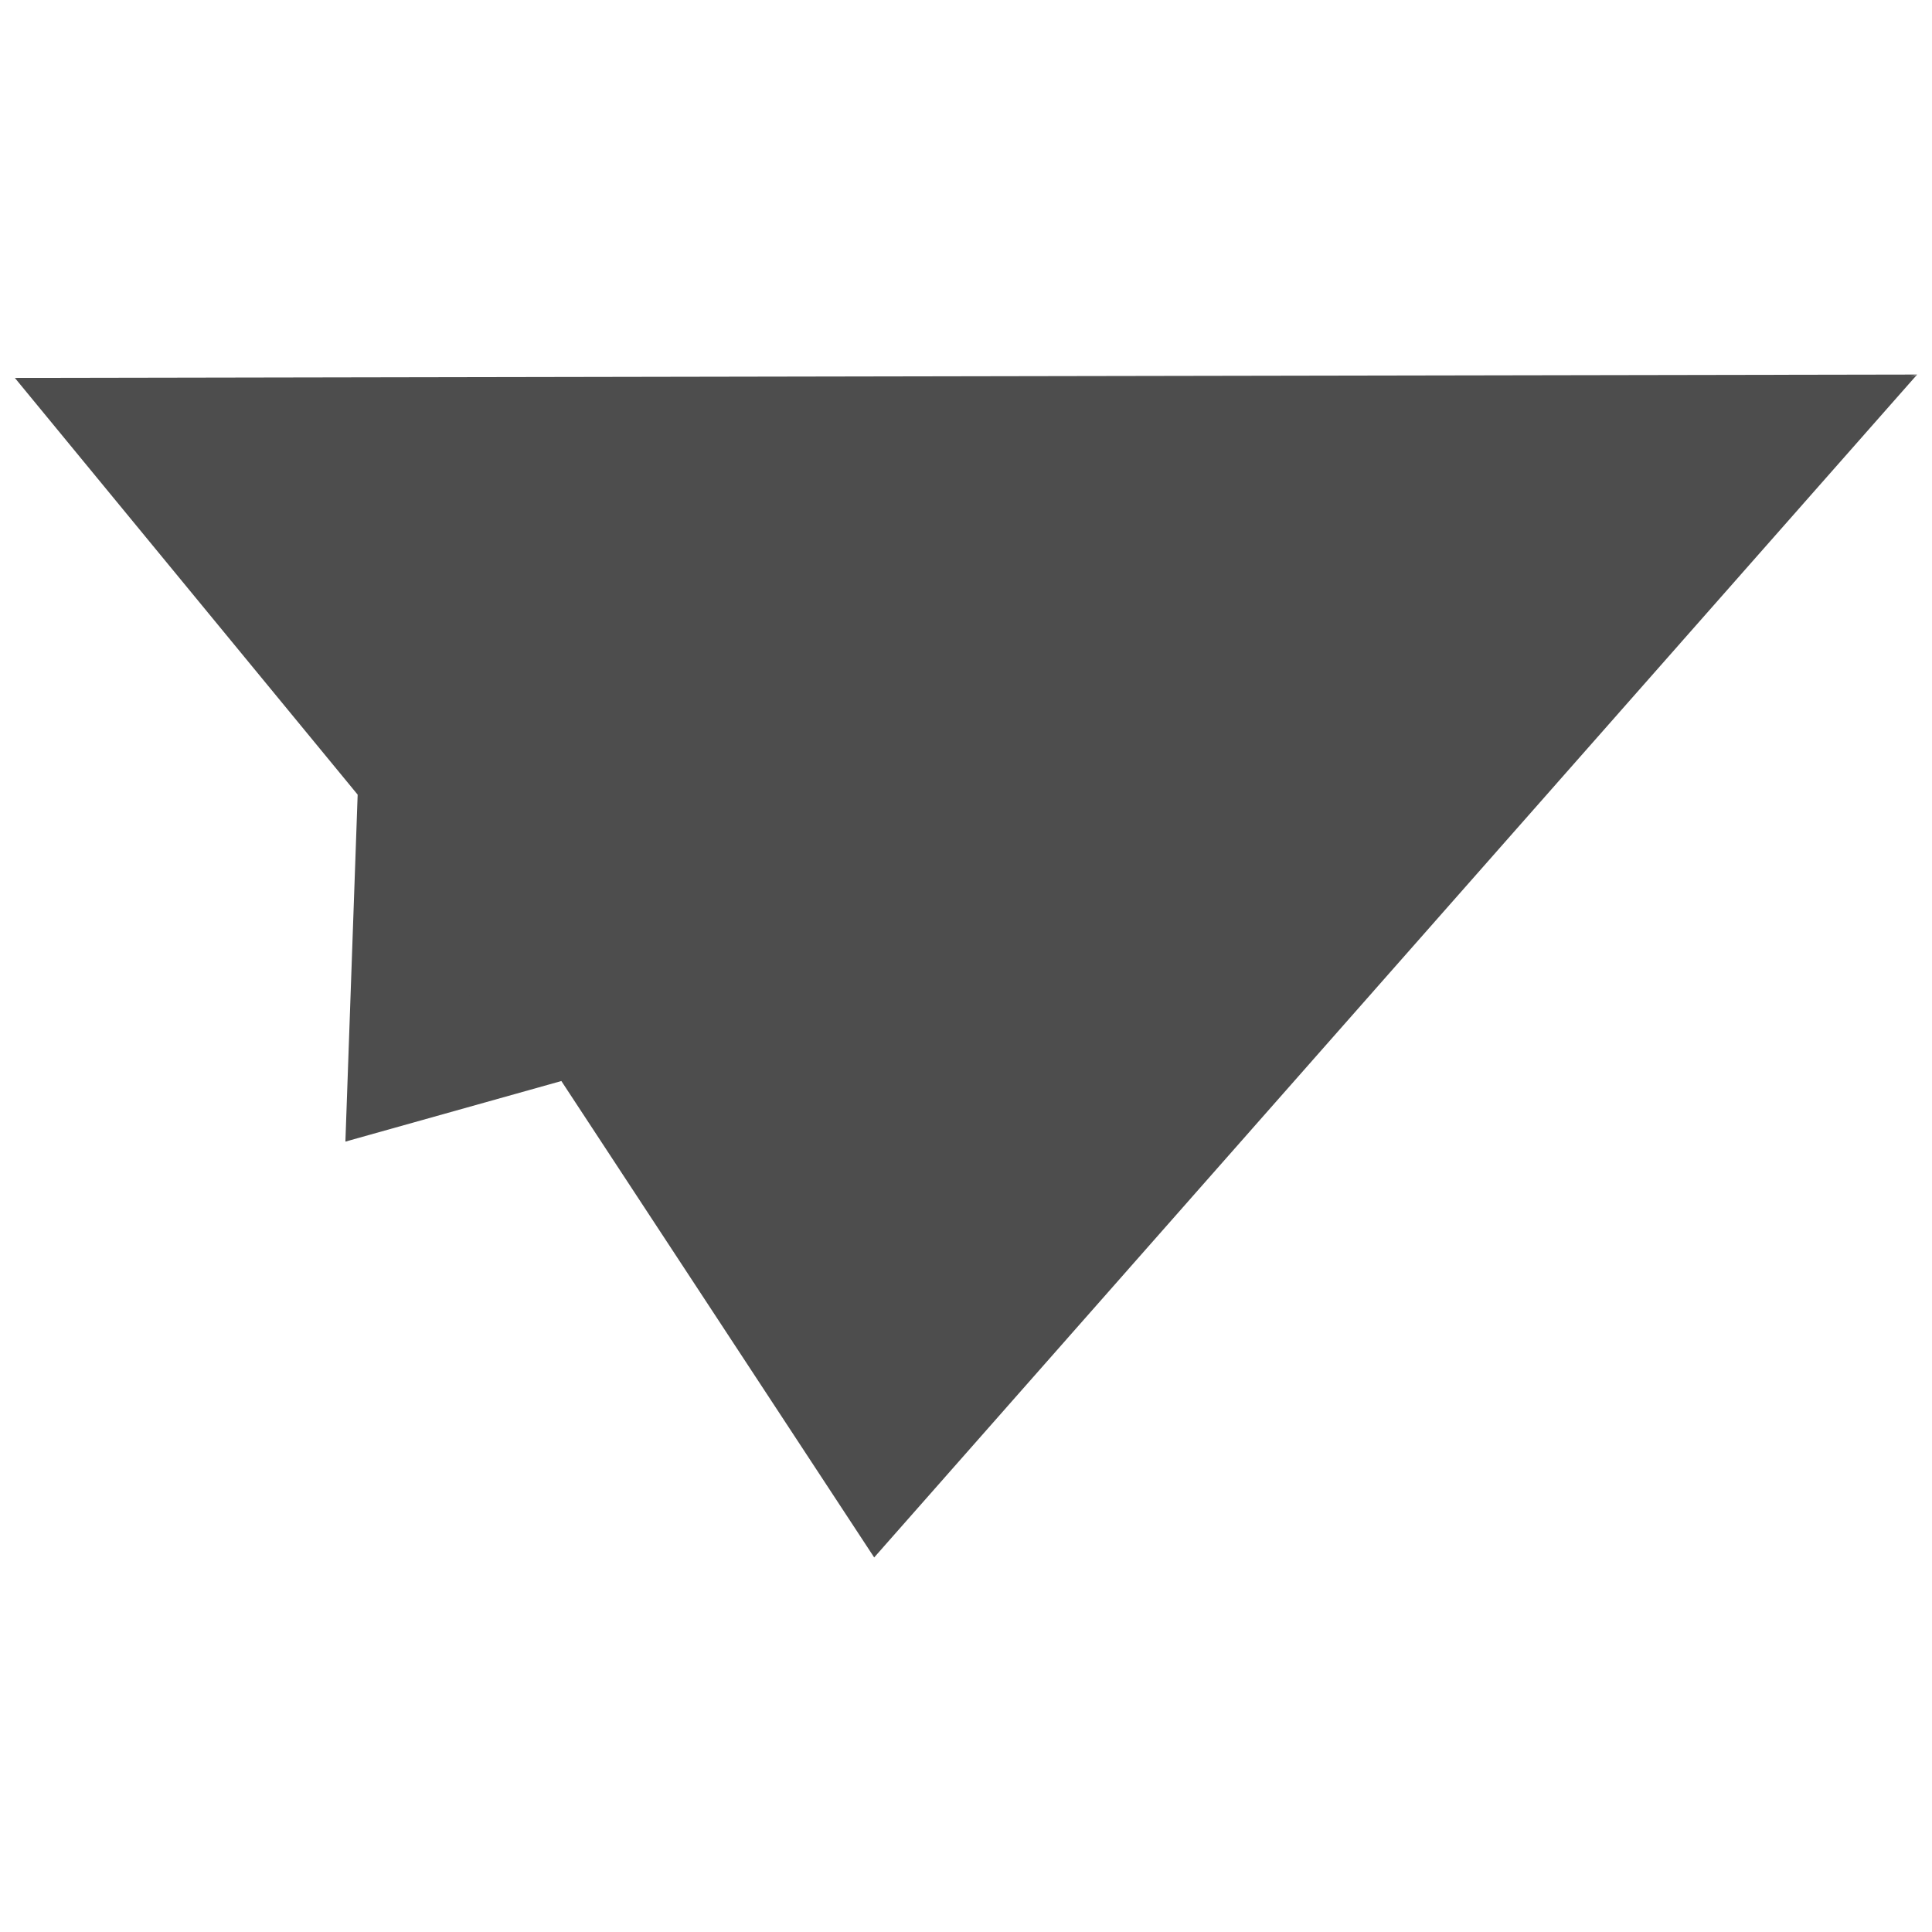 <?xml version="1.0" encoding="utf-8"?>
<!-- Generator: Adobe Illustrator 16.0.0, SVG Export Plug-In . SVG Version: 6.00 Build 0)  -->
<!DOCTYPE svg PUBLIC "-//W3C//DTD SVG 1.1//EN" "http://www.w3.org/Graphics/SVG/1.1/DTD/svg11.dtd">
<svg version="1.1" id="Layer_1" xmlns="http://www.w3.org/2000/svg" xmlns:xlink="http://www.w3.org/1999/xlink" x="0px" y="0px"
	 width="130px" height="130px" viewBox="0 0 130 130" enable-background="new 0 0 130 130" xml:space="preserve">
<rect fill="none" width="130" height="130"/>
<g>
	<path fill="#4D4D4D" d="M120.935,26.391l-15.754,1.579c0,0-66.575,14.375-66.181,14.18c0.395-0.195-14.934,11.32-14.934,11.32
		l-0.825,23.347l11.031-4.729l1.575-6.303l81.938-33.088l11.027-7.428L120.935,26.391z"/>
	<polygon fill="#4D4D4D" points="1,25.43 24.066,53.47 129,25.203 	"/>
	<polygon fill="#4D4D4D" points="34.139,64.012 23.241,76.816 37.773,72.74 58.822,104.797 129,25.203 	"/>
</g>
</svg>
